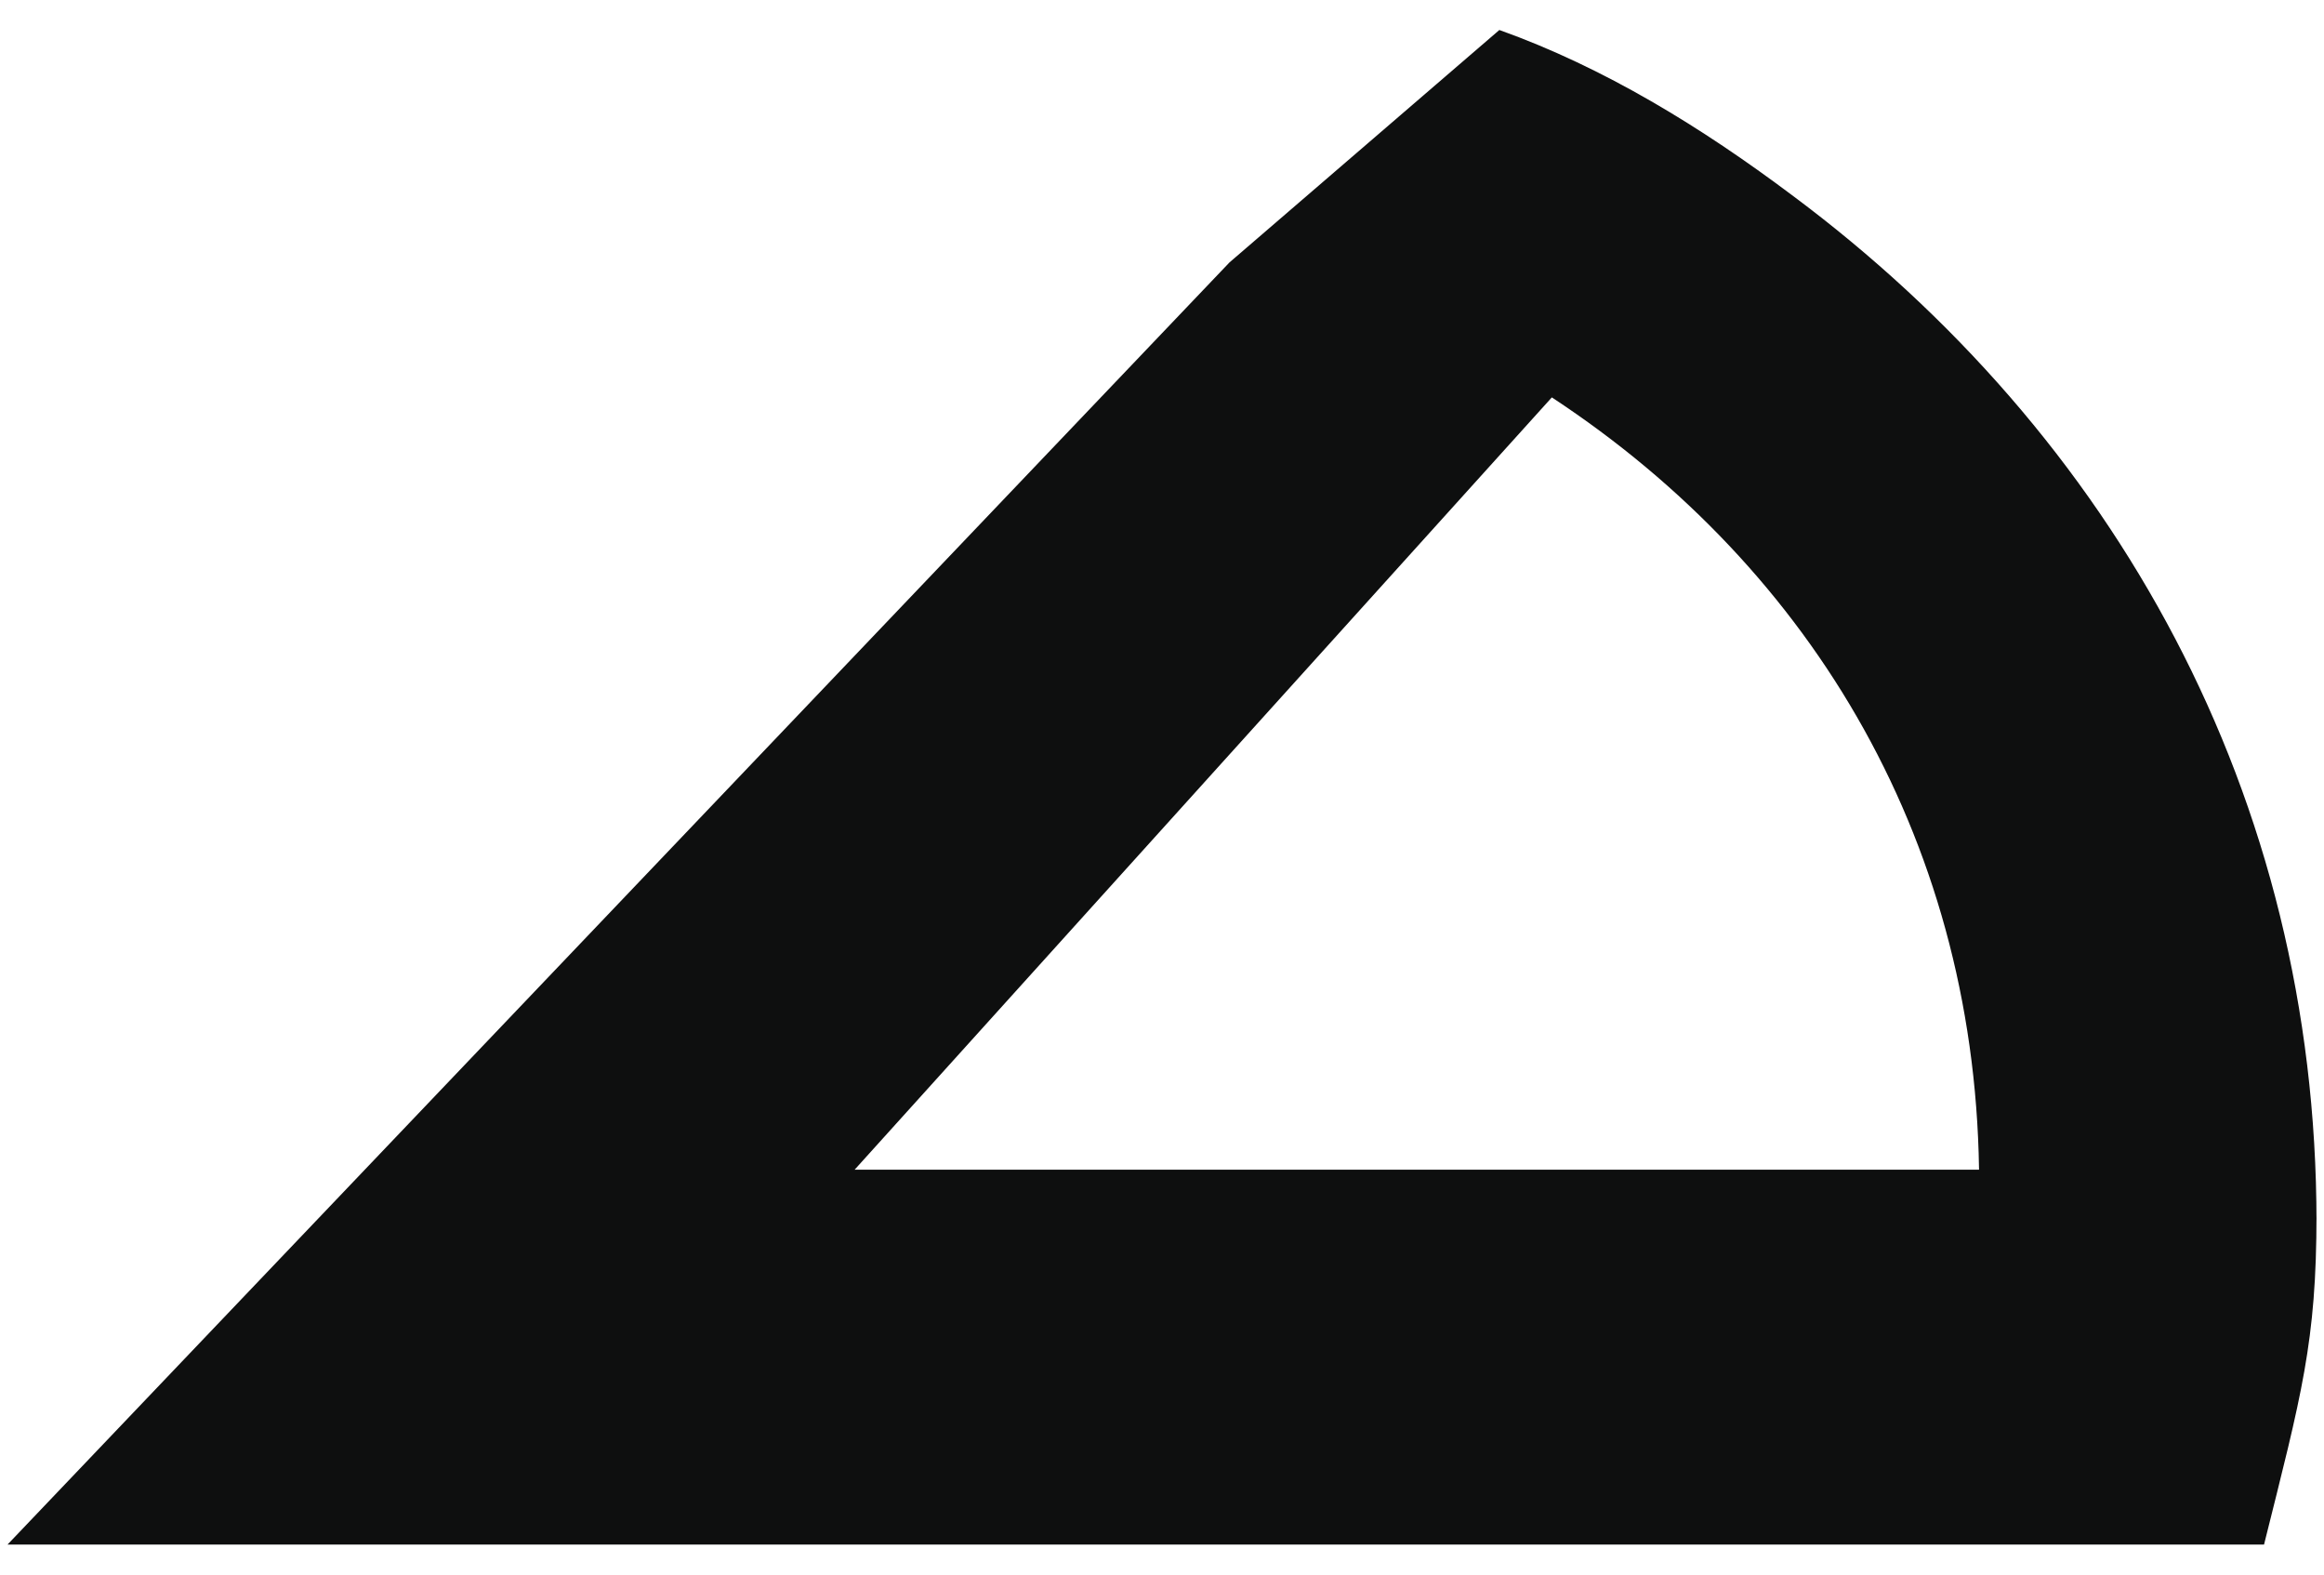 <?xml version="1.0" encoding="utf-8"?>
<!-- Generator: Adobe Illustrator 20.1.0, SVG Export Plug-In . SVG Version: 6.00 Build 0)  -->
<svg version="1.1" id="close-pizza" xmlns="http://www.w3.org/2000/svg" xmlns:xlink="http://www.w3.org/1999/xlink" x="0px" y="0px"
	 width="31px" height="21px" viewBox="0 0 31 21" enable-background="new 0 0 31 21" xml:space="preserve">
<path fill="#0E0F0F" d="M23.9,2.6c-1.2-0.9-2.5-1.7-3.9-2.2l-3.6,3.1L0.1,20.6h25.3h4.8c0.5-2,0.7-2.7,0.7-4.4c0,0,0,0.2,0,0.1
	C30.9,10.6,28.2,5.8,23.9,2.6z M11.4,15.6l9.3-10.3c3.5,2.3,5.7,6,5.7,10.5v-0.2C26.4,15.6,11.4,15.6,11.4,15.6z"/>
</svg>
